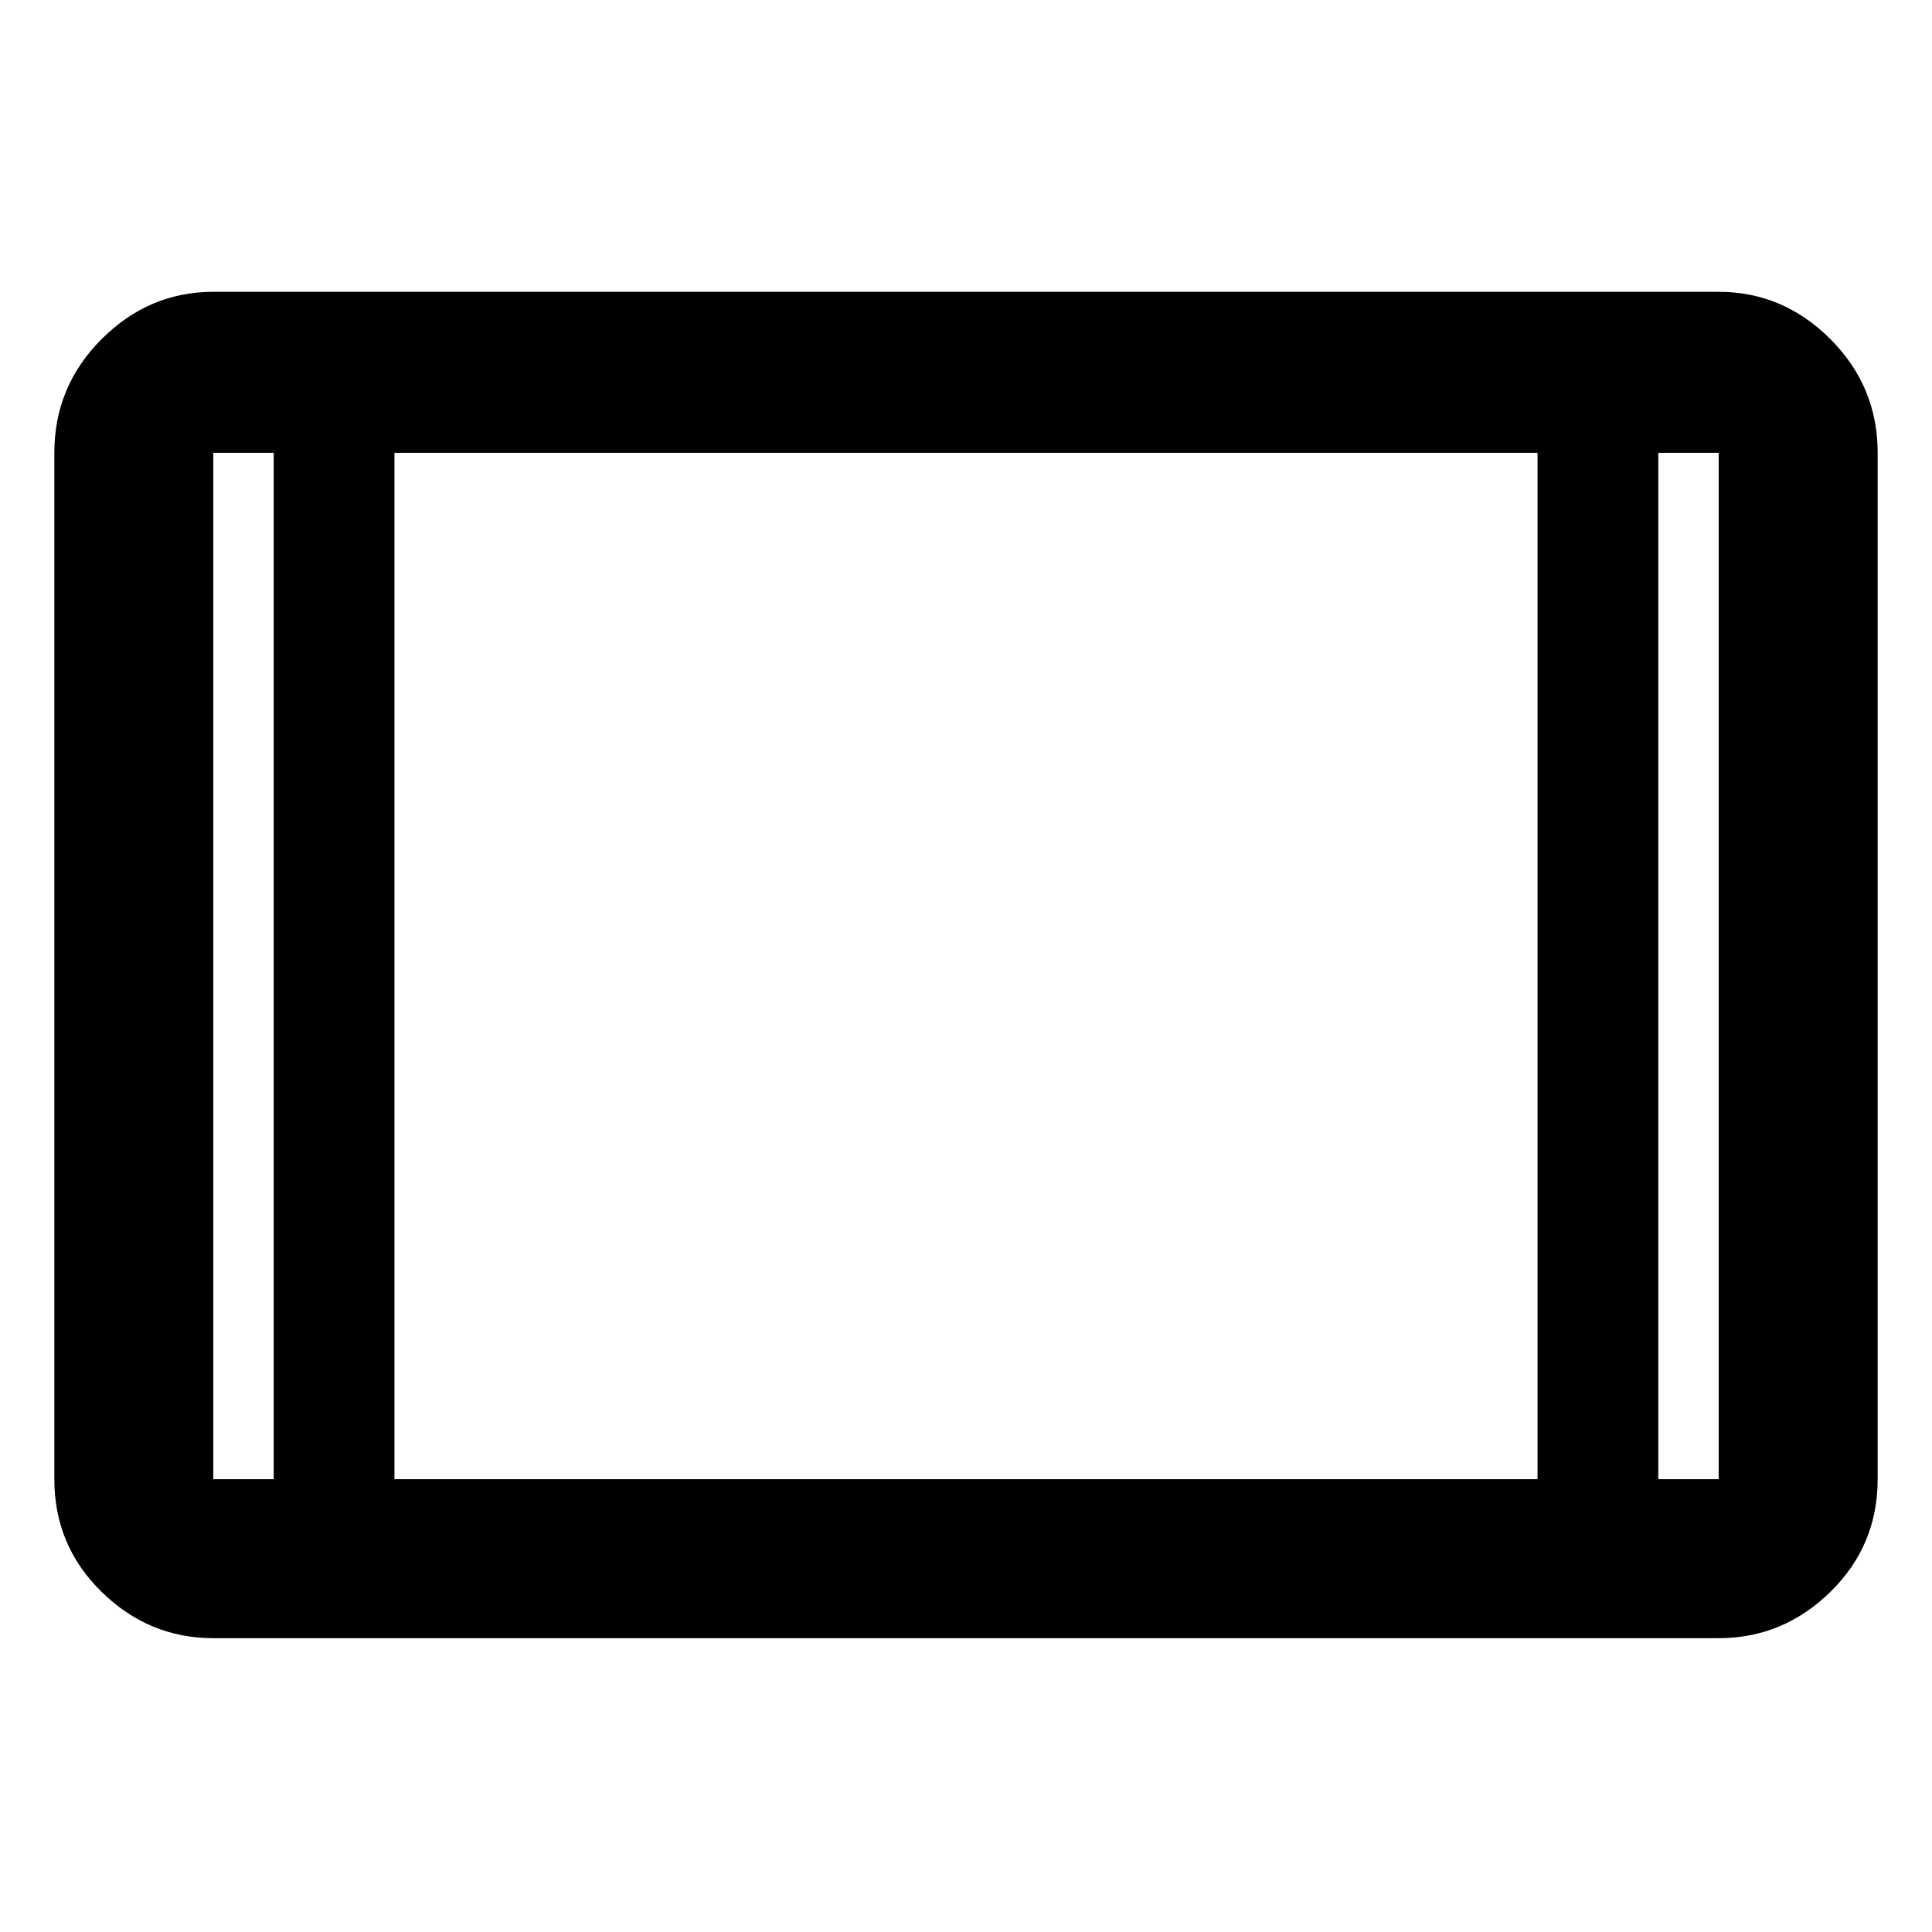 <svg xmlns="http://www.w3.org/2000/svg" height="48" width="48"><path d="M5.3 40.7q-1.6 0-2.775-1.15-1.175-1.15-1.175-2.8v-25.5q0-1.65 1.175-2.825Q3.7 7.25 5.3 7.25h37.4q1.6 0 2.775 1.175Q46.65 9.6 46.65 11.25v25.5q0 1.65-1.175 2.8T42.7 40.7Zm4.5-3.95h28.4v-25.5H9.8Zm-3-25.5H5.3v25.5h1.5Zm34.4 0v25.5h1.5v-25.5Zm1.5 0h-1.5 1.5Zm-37.4 0h1.5-1.5Z"/></svg>